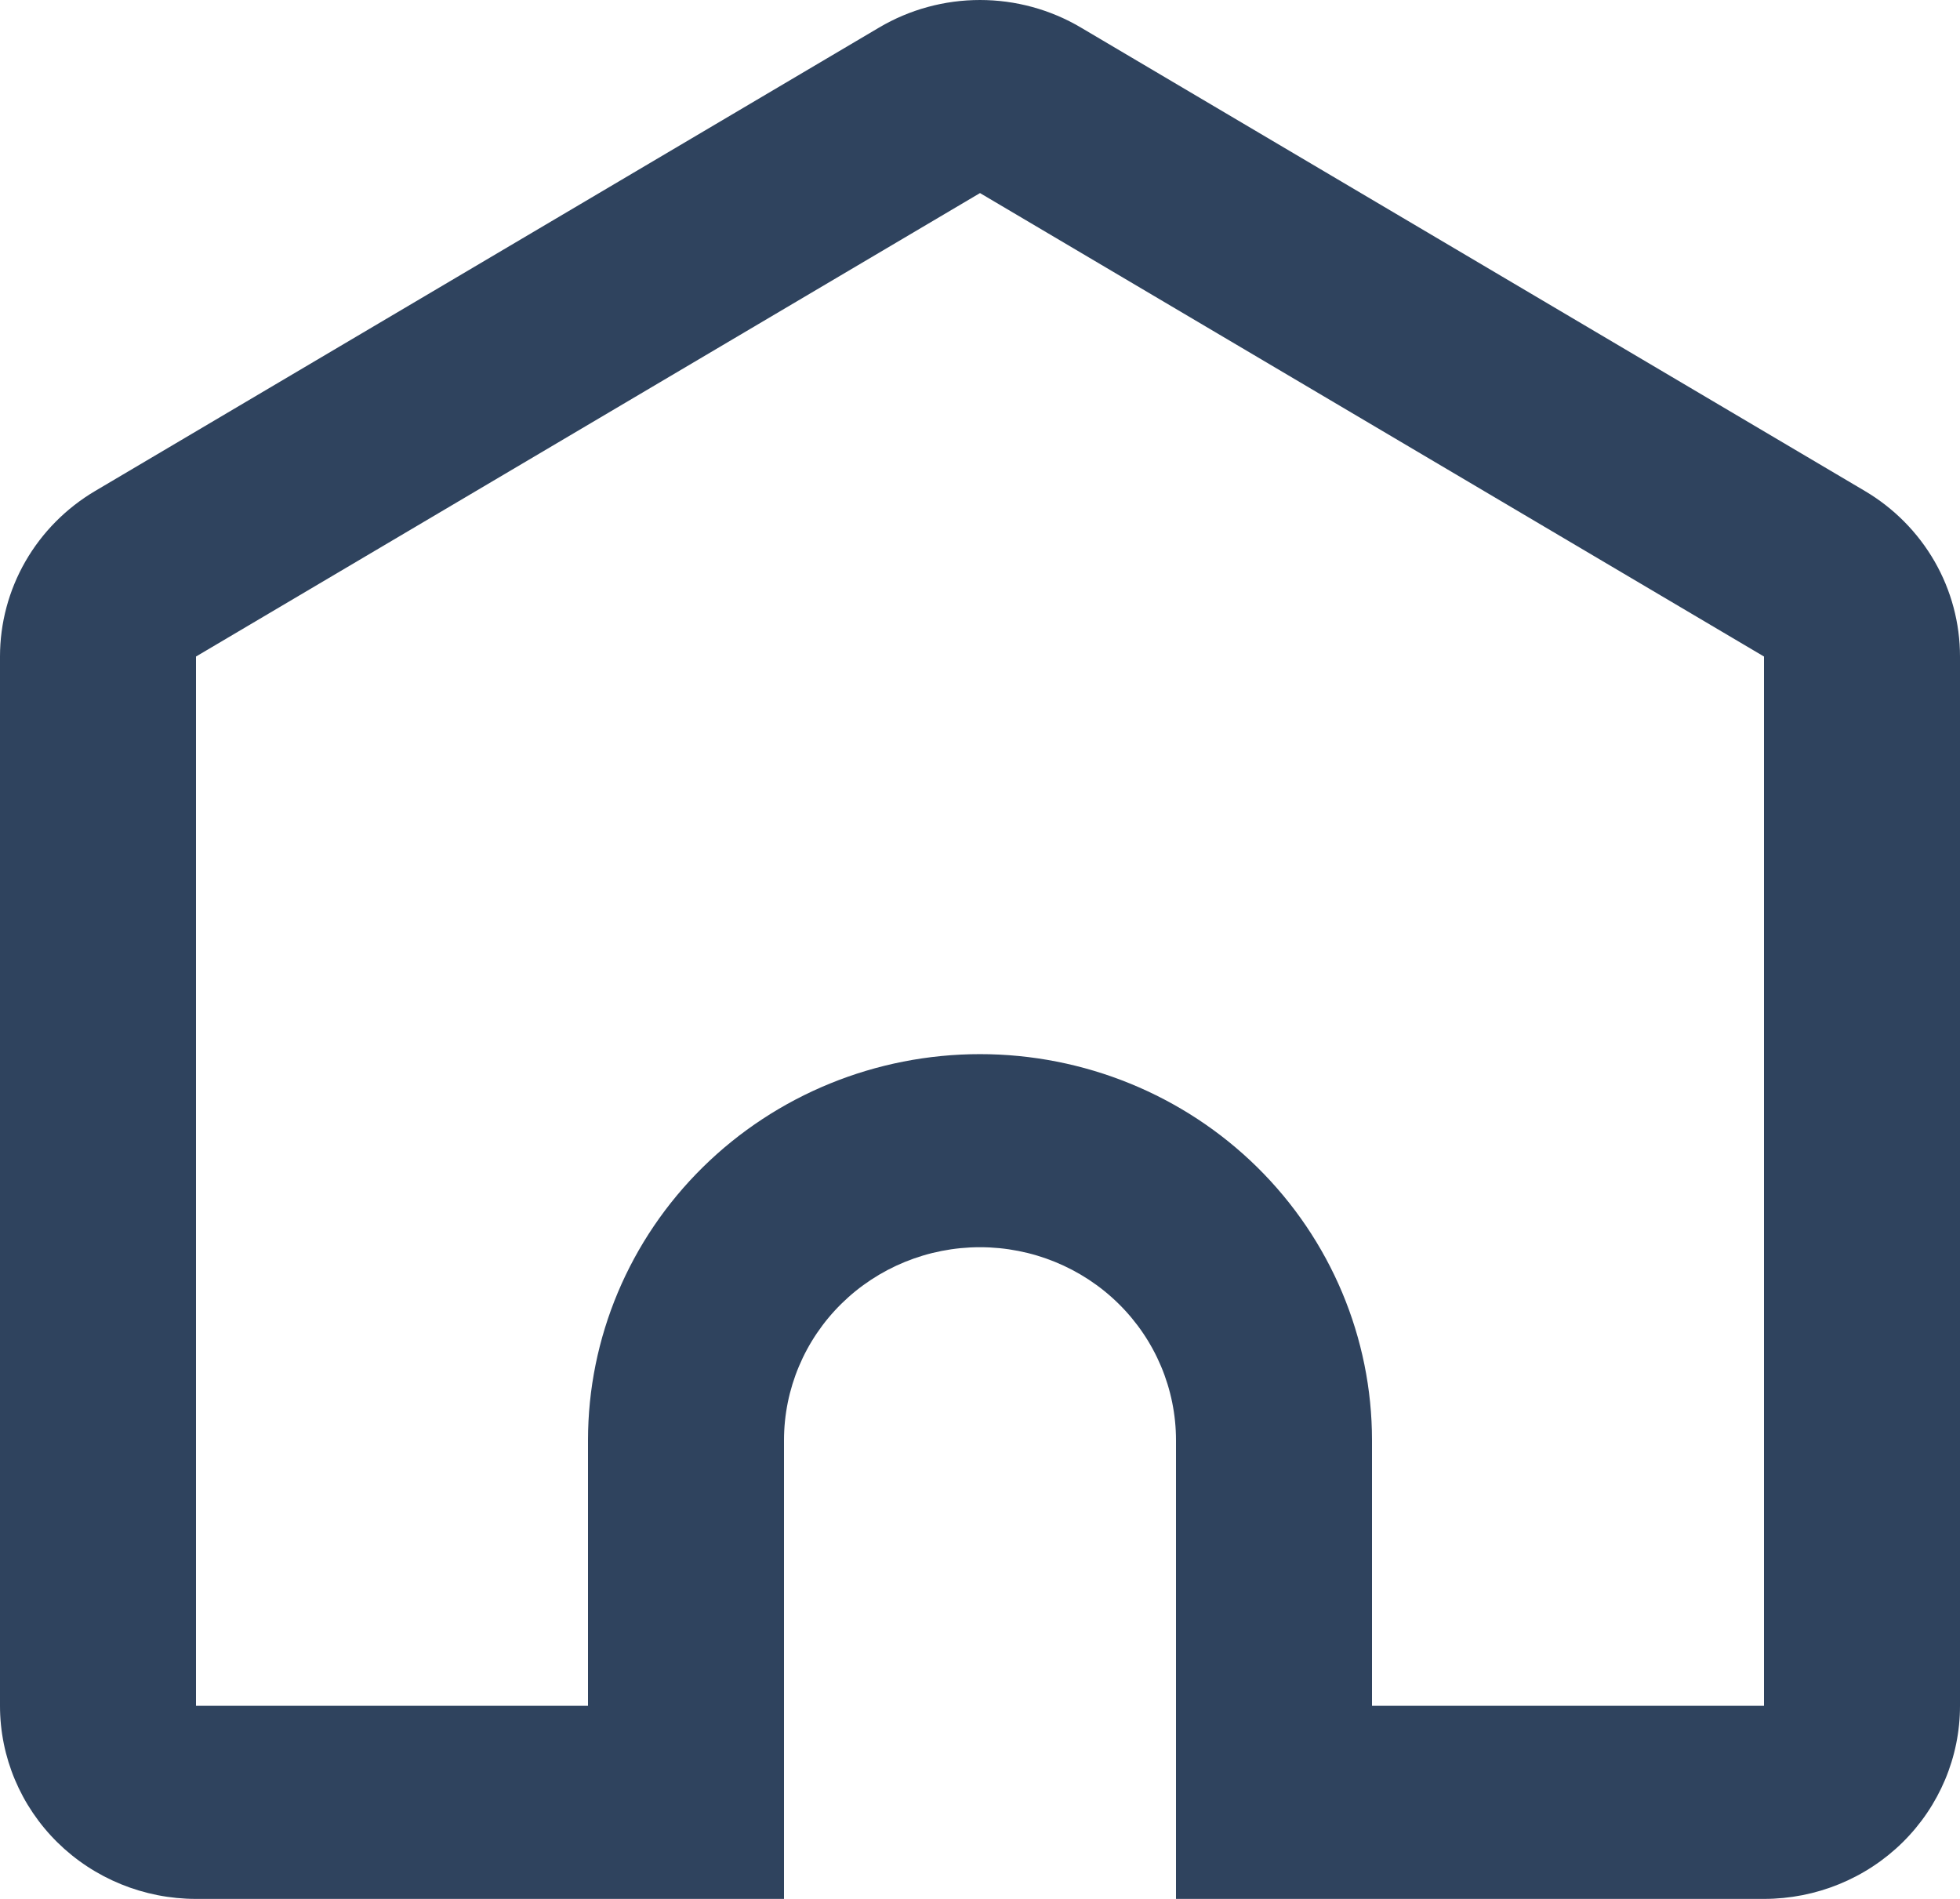 <svg width="32" height="31" viewBox="0 0 32 31" fill="none" xmlns="http://www.w3.org/2000/svg">
<path d="M28.8 27.848V10.718L16 3.152L3.2 10.718V27.848H9.6V23.513C9.6 21.841 10.274 20.238 11.475 19.055C12.675 17.873 14.303 17.209 16 17.209C17.697 17.209 19.325 17.873 20.526 19.055C21.726 20.238 22.4 21.841 22.4 23.513V27.848H28.8ZM19.2 31V23.513C19.2 22.677 18.863 21.875 18.263 21.284C17.663 20.693 16.849 20.361 16 20.361C15.151 20.361 14.337 20.693 13.737 21.284C13.137 21.875 12.8 22.677 12.8 23.513V31H3.2C2.351 31 1.537 30.668 0.937 30.077C0.337 29.485 1.48144e-10 28.684 1.48143e-10 27.848V10.718C-5.31639e-06 10.174 0.143 9.638 0.415 9.165C0.688 8.691 1.08 8.295 1.554 8.015L14.354 0.449C14.851 0.155 15.42 0 16 0C16.58 0 17.149 0.155 17.646 0.449L30.446 8.015C30.92 8.295 31.312 8.691 31.585 9.165C31.857 9.638 32 10.174 32 10.718V27.848C32 28.684 31.663 29.485 31.063 30.077C30.463 30.668 29.649 31 28.8 31H19.2Z" fill="#2F435E"/>
</svg>

